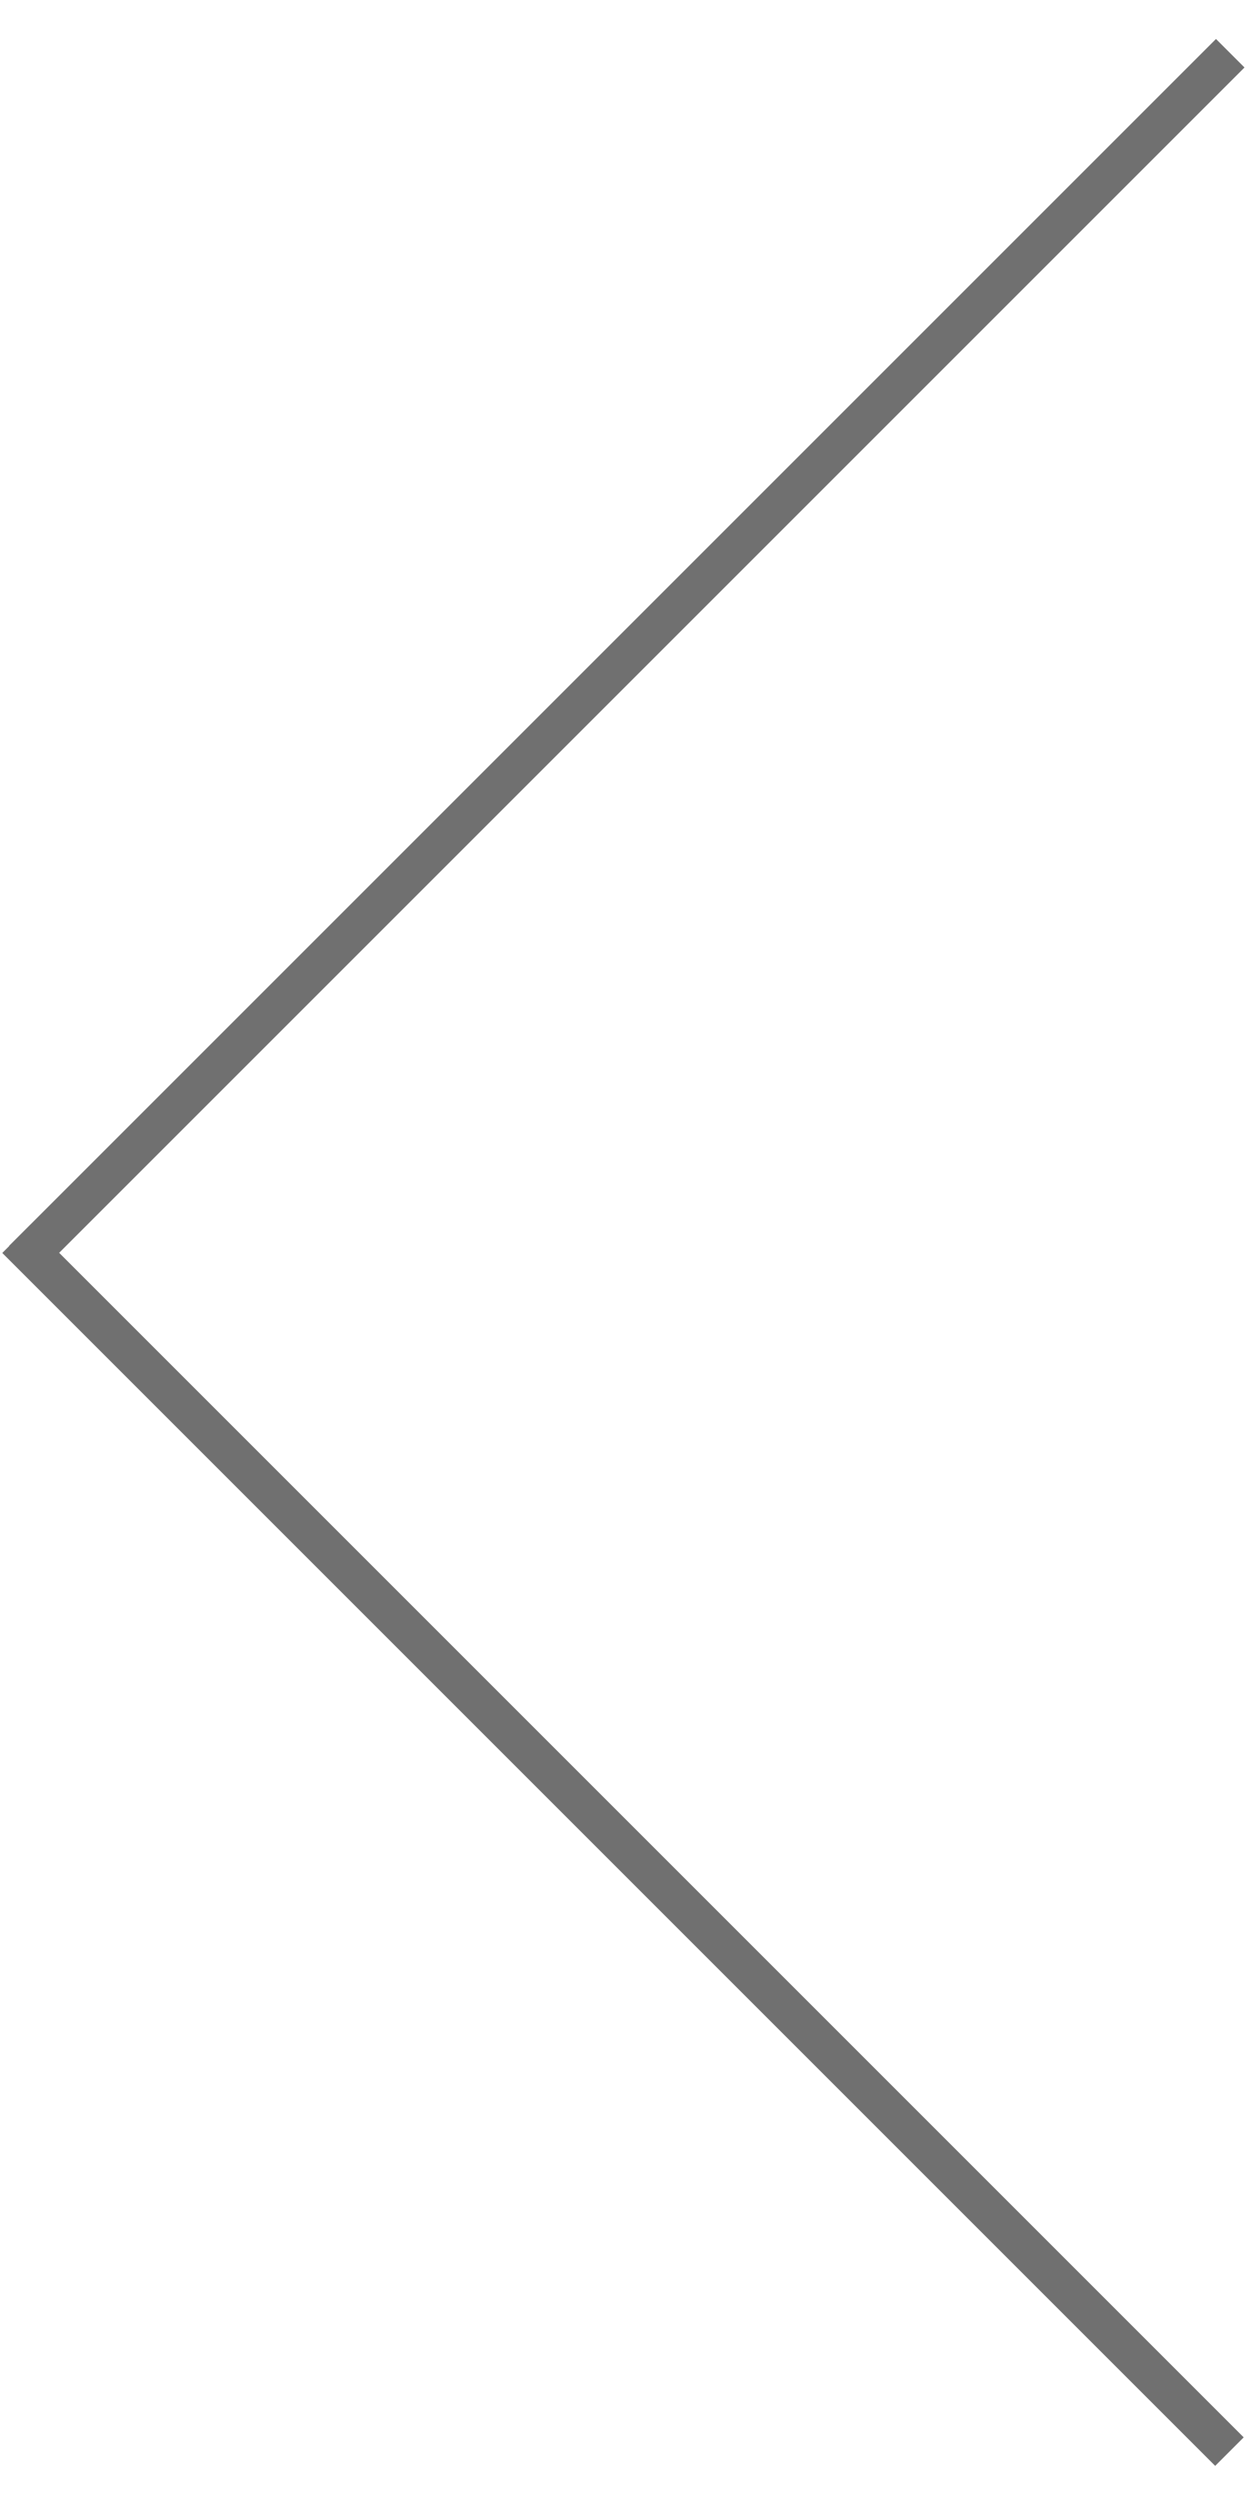 <?xml version="1.0" encoding="utf-8"?>
<!-- Generator: Adobe Illustrator 25.3.1, SVG Export Plug-In . SVG Version: 6.00 Build 0)  -->
<svg version="1.1" id="레이어_1" xmlns="http://www.w3.org/2000/svg" xmlns:xlink="http://www.w3.org/1999/xlink" x="0px"
	 y="0px" viewBox="0 0 31 62" style="enable-background:new 0 0 31 62;" xml:space="preserve">
<style type="text/css">
	.st0{fill:none;stroke:#707070;stroke-miterlimit:10;}
</style>
<line class="st0" x1="30.51" y1="1.32" x2="0.58" y2="31.25"/>
<line class="st0" x1="30.49" y1="60.8" x2="0.41" y2="30.72"/>
</svg>
